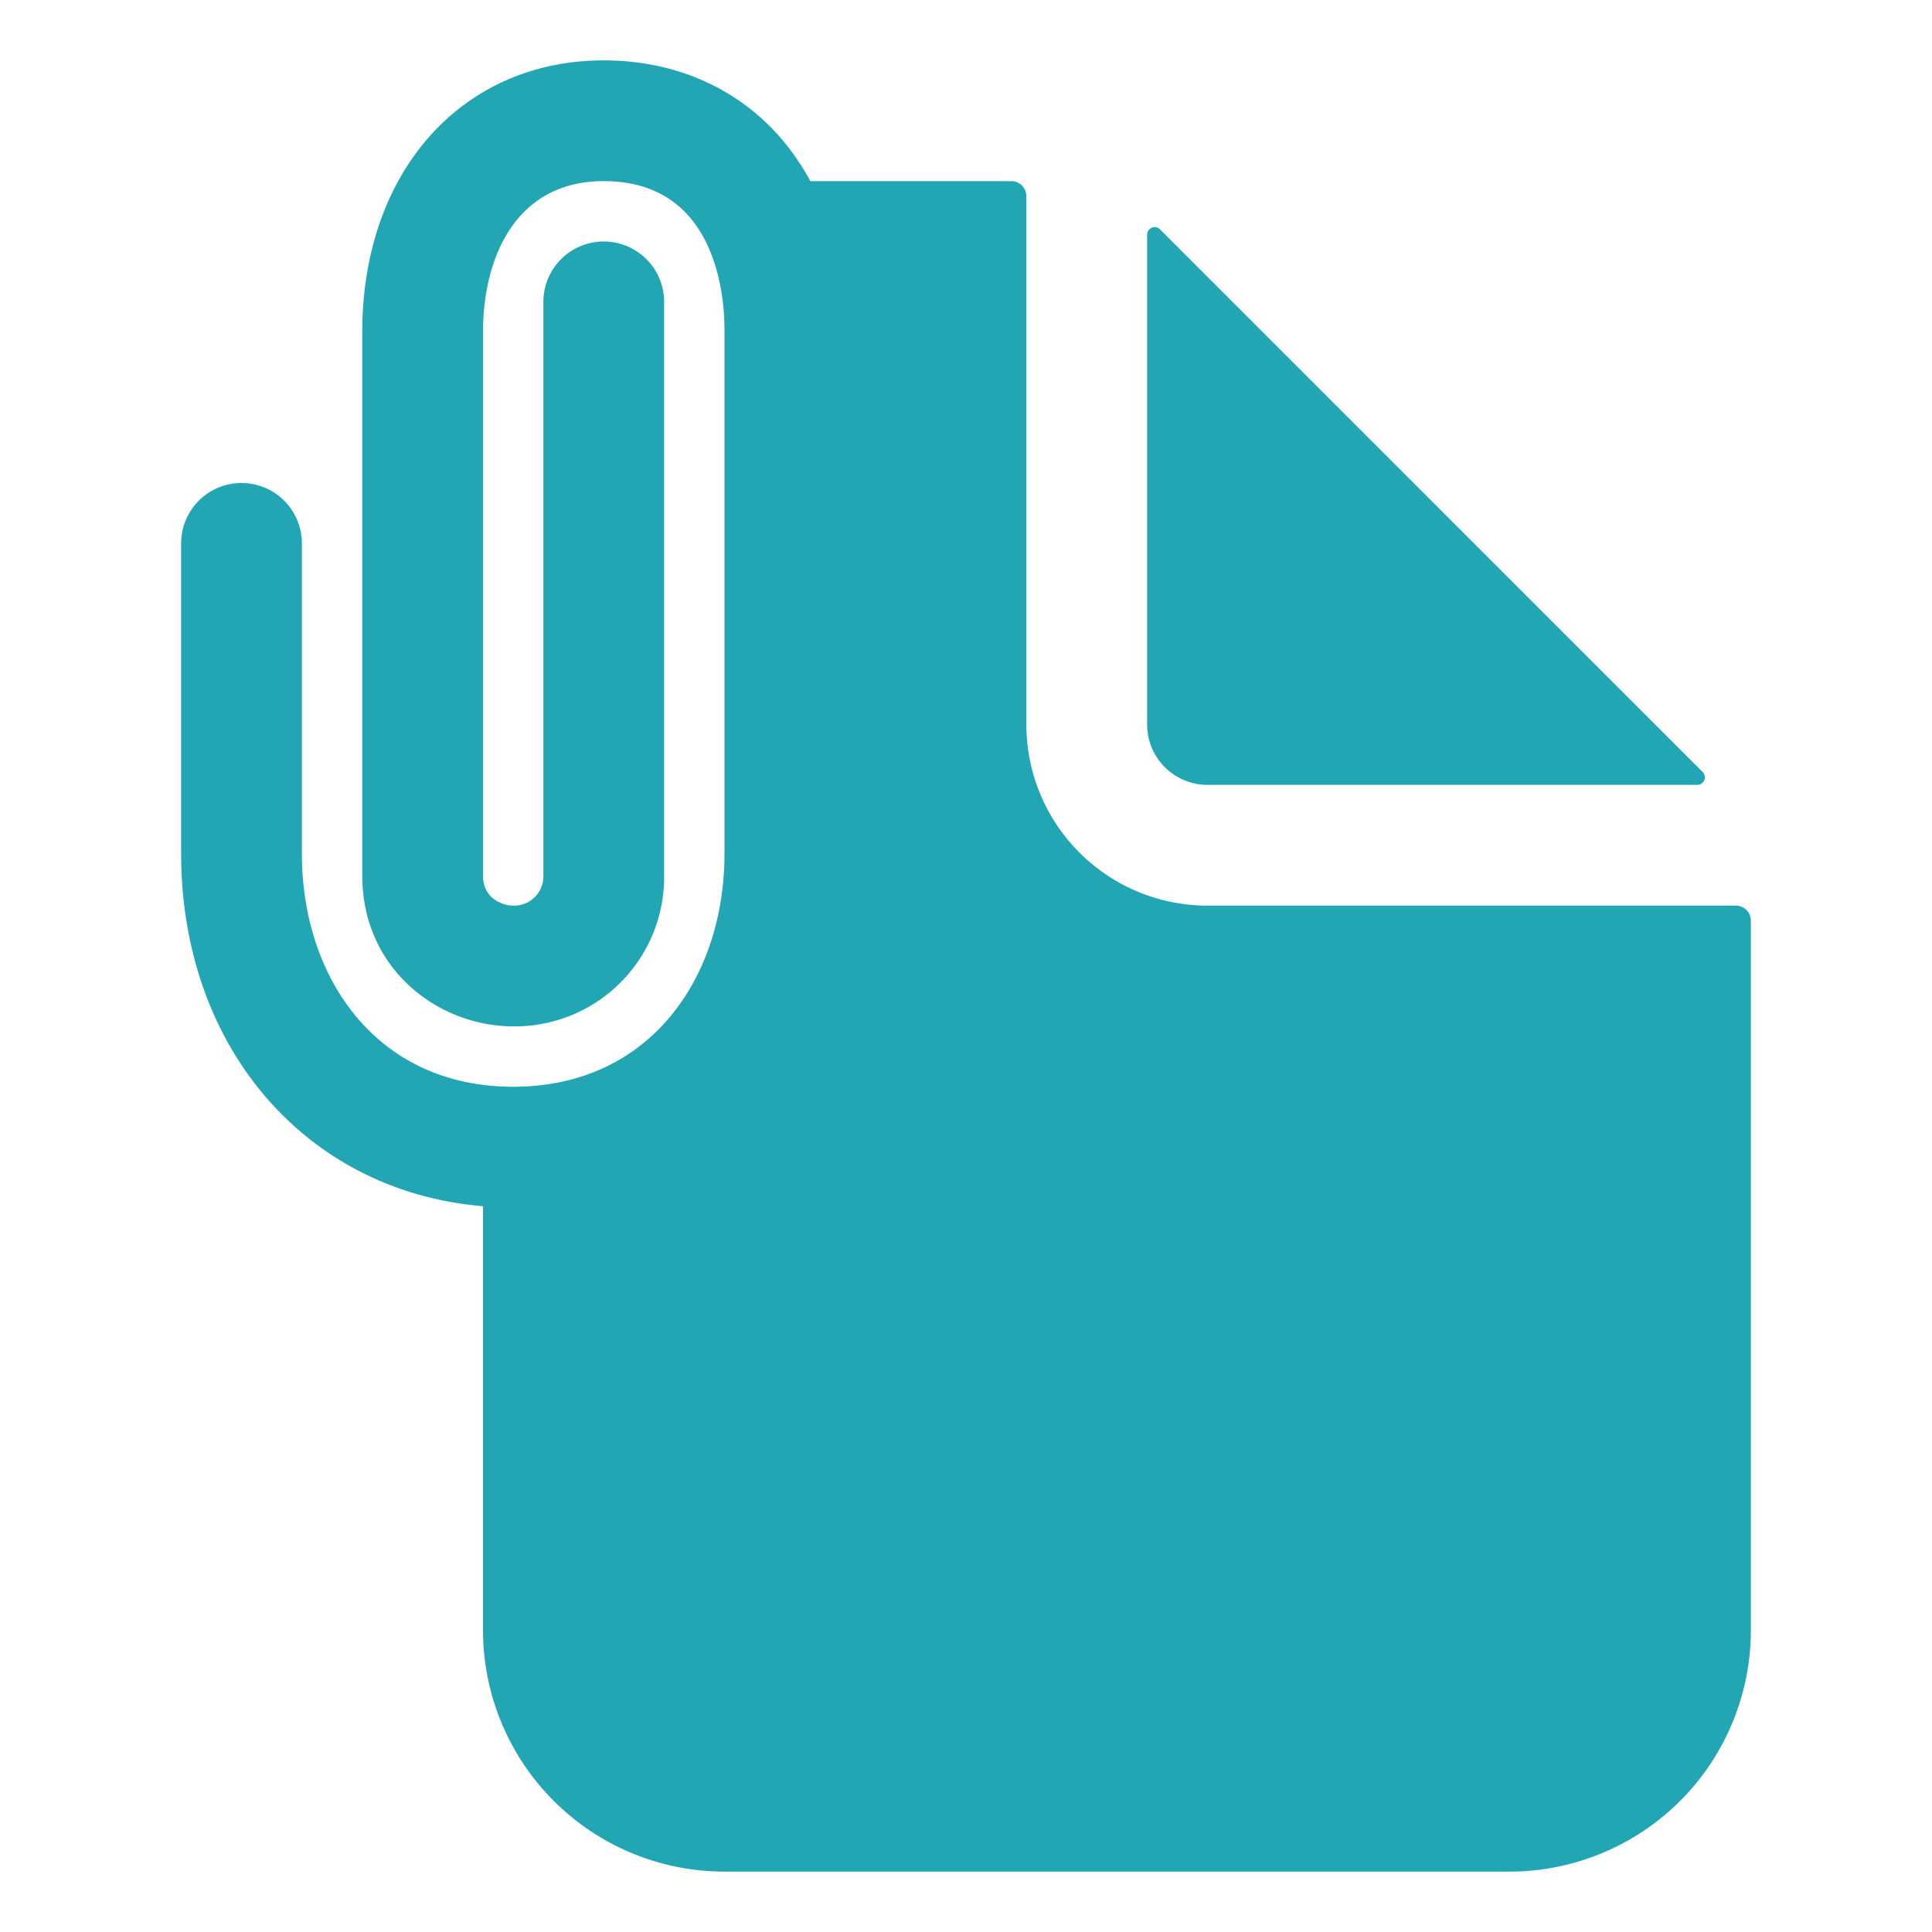 <svg xmlns='http://www.w3.org/2000/svg' fill='#22a6b3' class='ionicon' viewBox='0 0 512 512'><title>Document Attach</title><path d='M460 240H320a48 48 0 01-48-48V52a4 4 0 00-4-4h-53.25a65.42 65.42 0 00-6.5-9.81C196.72 23.88 179.59 16 160 16c-37.68 0-64 29.61-64 72v144c0 25 20.34 40 40 40a39.57 39.57 0 0040-40V80a16 16 0 00-32 0v152a7.75 7.75 0 01-8 8c-2.23 0-8-1.44-8-8V88c0-19.34 8.41-40 32-40 29.69 0 32 30.15 32 39.38v138.75c0 17.45-5.47 33.23-15.41 44.46C166.5 282 152.47 288 136 288s-30.5-6-40.59-17.41C85.47 259.36 80 243.58 80 226.13V144a16 16 0 00-32 0v82.13c0 51.51 33.19 89.63 80 93.53V432a64 64 0 0064 64h208a64 64 0 0064-64V244a4 4 0 00-4-4z'/><path d='M320 208h129.81a2 2 0 001.41-3.41L307.41 60.78a2 2 0 00-3.41 1.41V192a16 16 0 0016 16z'/></svg>